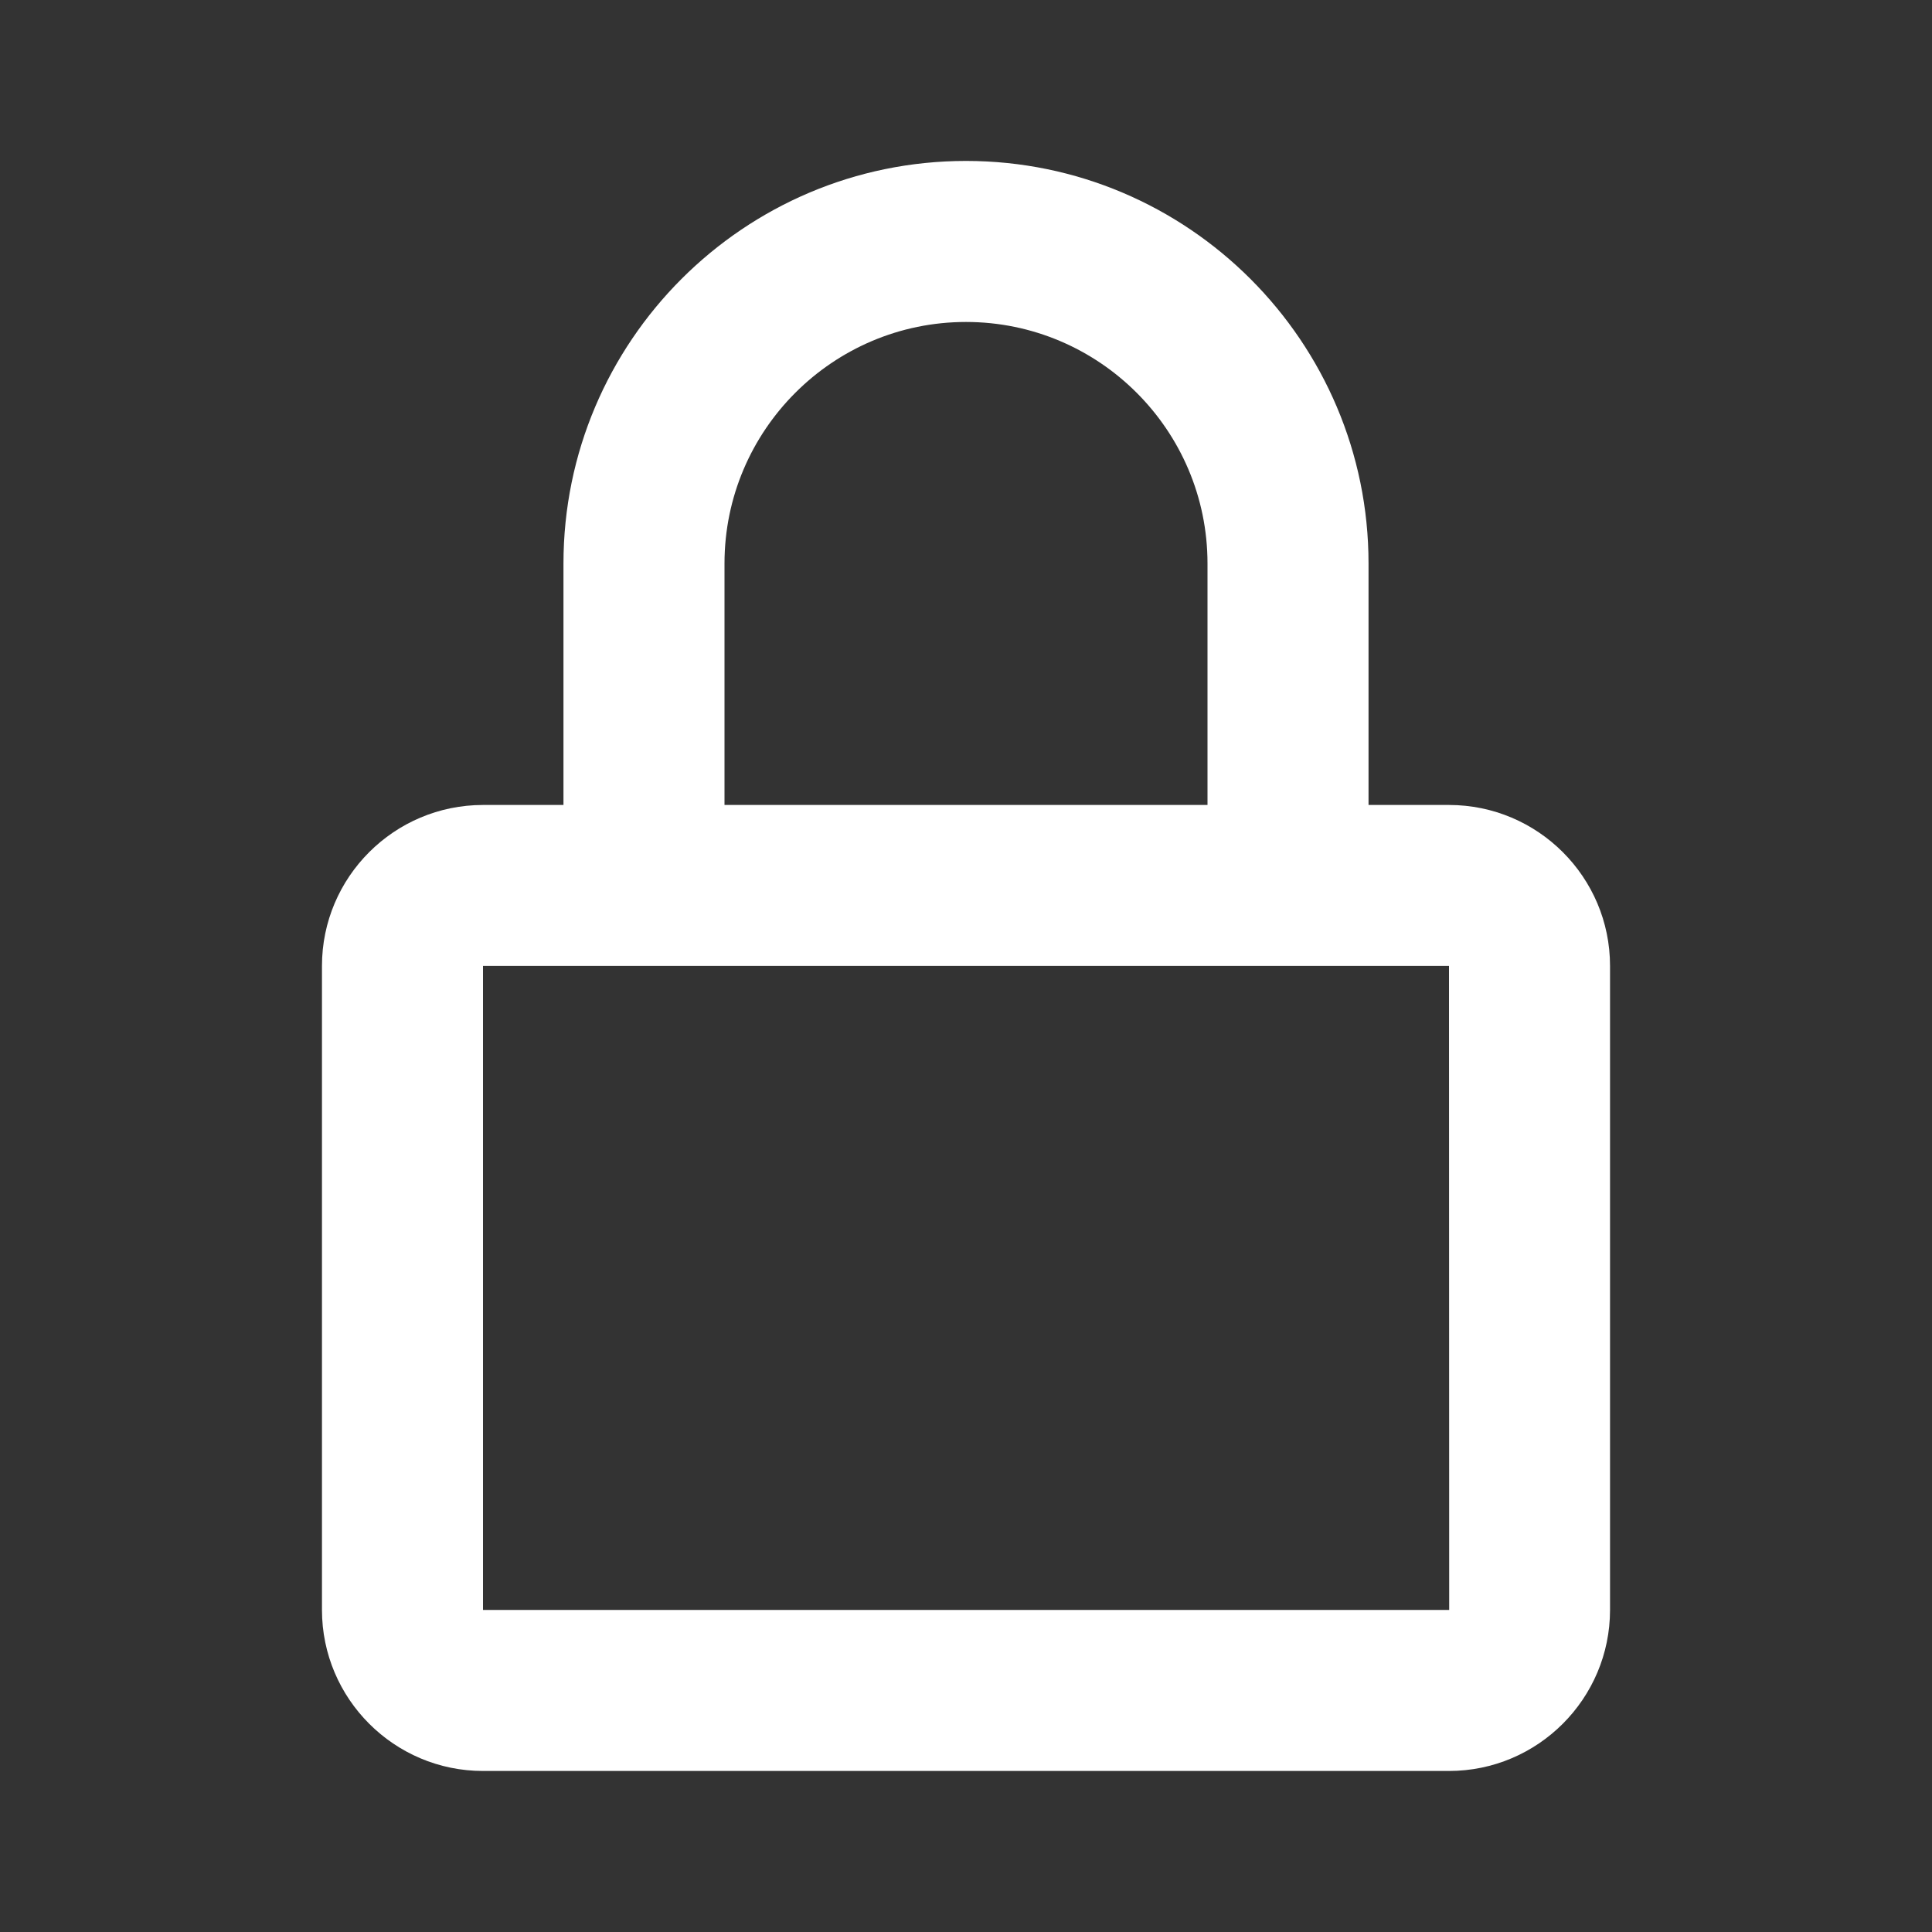 <svg width="20" height="20" viewBox="0 0 20 20" fill="none" xmlns="http://www.w3.org/2000/svg">
<rect x="0" y="0" width="20" height="20" fill="#333333" stroke="none"/>
<g id="icons / bx-lock-alt">
<path id="Vector" d="M10 1.666C7.702 1.666 5.833 3.535 5.833 5.833V8.333H5C4.081 8.333 3.333 9.08 3.333 9.999V16.666C3.333 17.585 4.081 18.333 5 18.333H15C15.919 18.333 16.667 17.585 16.667 16.666V9.999C16.667 9.08 15.919 8.333 15 8.333H14.167V5.833C14.167 3.535 12.297 1.666 10 1.666ZM15 9.999L15.002 16.666H5V9.999H15ZM7.5 8.333V5.833C7.5 4.454 8.622 3.333 10 3.333C11.378 3.333 12.5 4.454 12.5 5.833V8.333H7.5Z" fill="white"/>
</g>
</svg>
